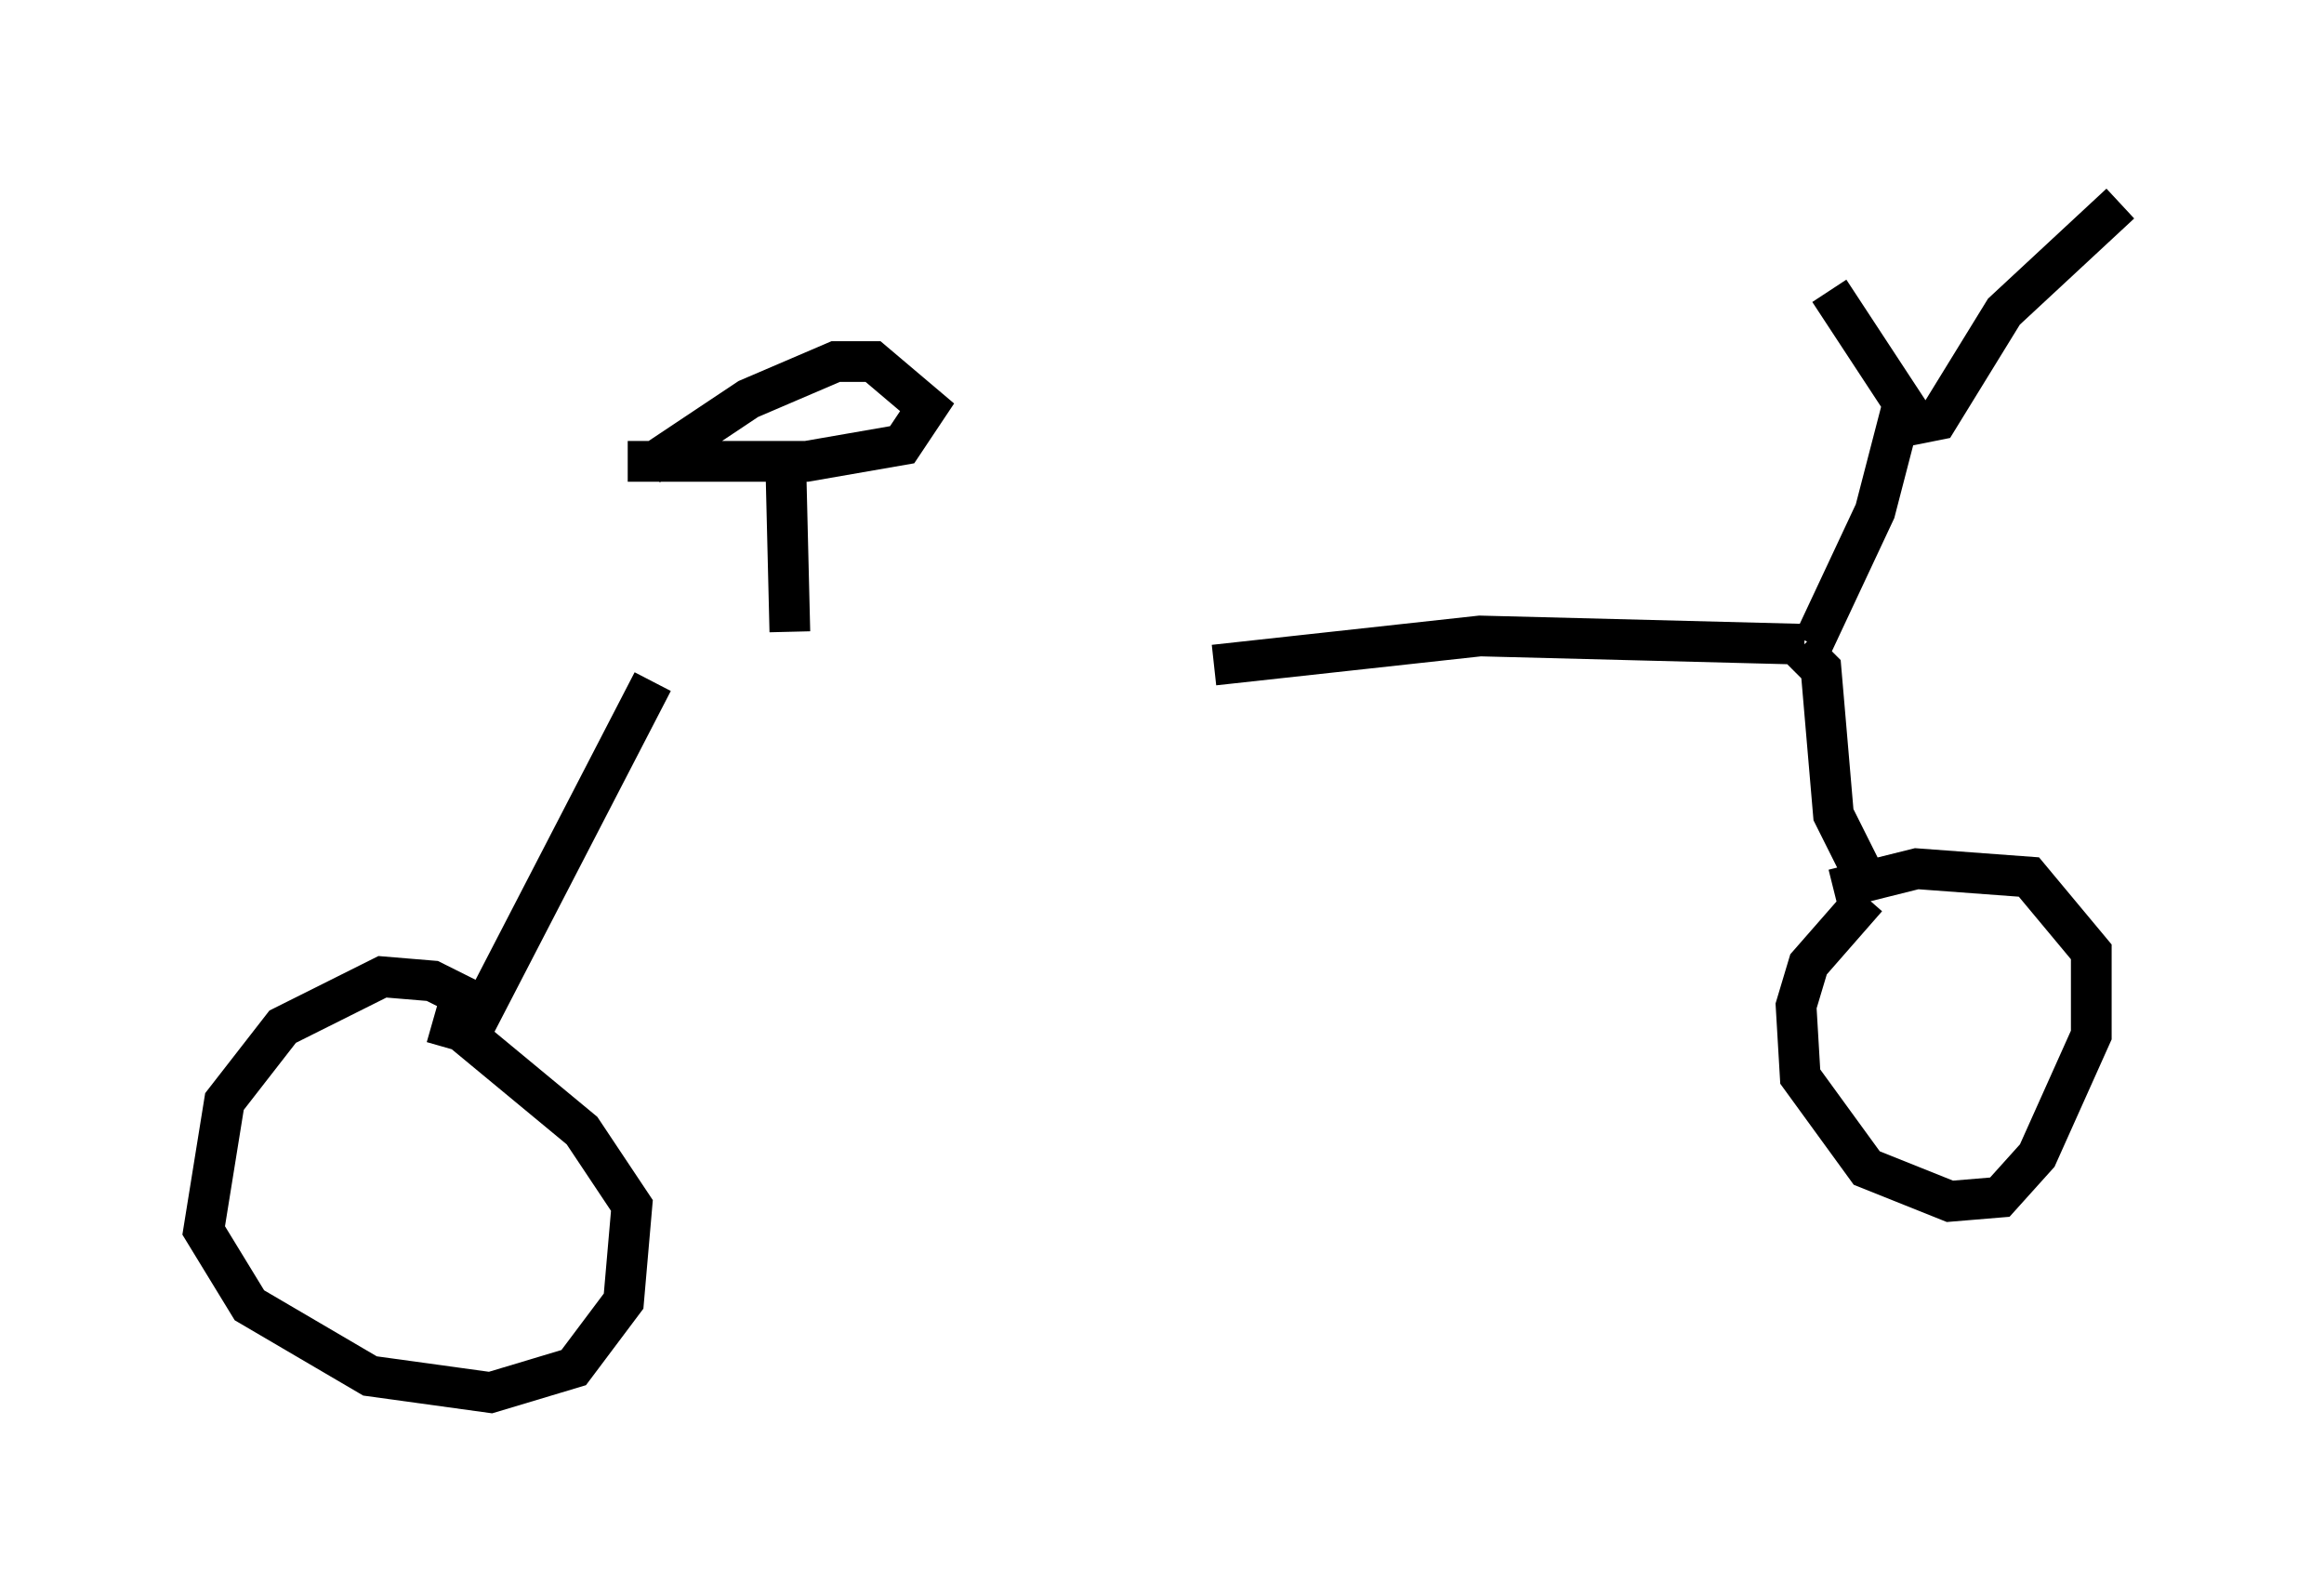 <?xml version="1.0" encoding="utf-8" ?>
<svg baseProfile="full" height="39.196" version="1.1" width="57.061" xmlns="http://www.w3.org/2000/svg" xmlns:ev="http://www.w3.org/2001/xml-events" xmlns:xlink="http://www.w3.org/1999/xlink"><defs /><rect fill="white" height="39.196" width="57.061" x="0" y="0" /><path d="M16.842, 16.229 m12.965, 0.102 l6.533, -0.715 7.963, 0.204 m-0.102, 0.102 l0.51, 0.51 0.306, 3.573 l0.817, 1.633 m0.0, 0.408 l-1.429, 1.633 -0.306, 1.021 l0.102, 1.735 1.633, 2.246 l2.042, 0.817 1.225, -0.102 l0.919, -1.021 1.327, -2.96 l0.0, -2.042 -1.531, -1.838 l-2.756, -0.204 -2.042, 0.51 m-28.992, -5.104 l-4.594, 8.881 m0.204, -1.021 l-1.021, -0.51 -1.225, -0.102 l-2.45, 1.225 -1.429, 1.838 l-0.51, 3.165 1.123, 1.838 l2.96, 1.735 2.96, 0.408 l2.042, -0.613 1.225, -1.633 l0.204, -2.348 -1.225, -1.838 l-2.96, -2.45 -0.715, -0.204 m33.892, -9.29 l1.531, -3.267 0.715, -2.756 m-1.838, -2.654 l2.144, 3.267 0.51, -0.102 l1.633, -2.654 2.858, -2.654 m-32.667, 10.515 l-0.102, -4.185 m-3.879, 0.0 l4.39, 0.0 2.348, -0.408 l0.613, -0.919 -1.327, -1.123 l-0.919, 0.0 -2.144, 0.919 l-2.45, 1.633 " fill="none" stroke="black" stroke-width="1" /></svg>
